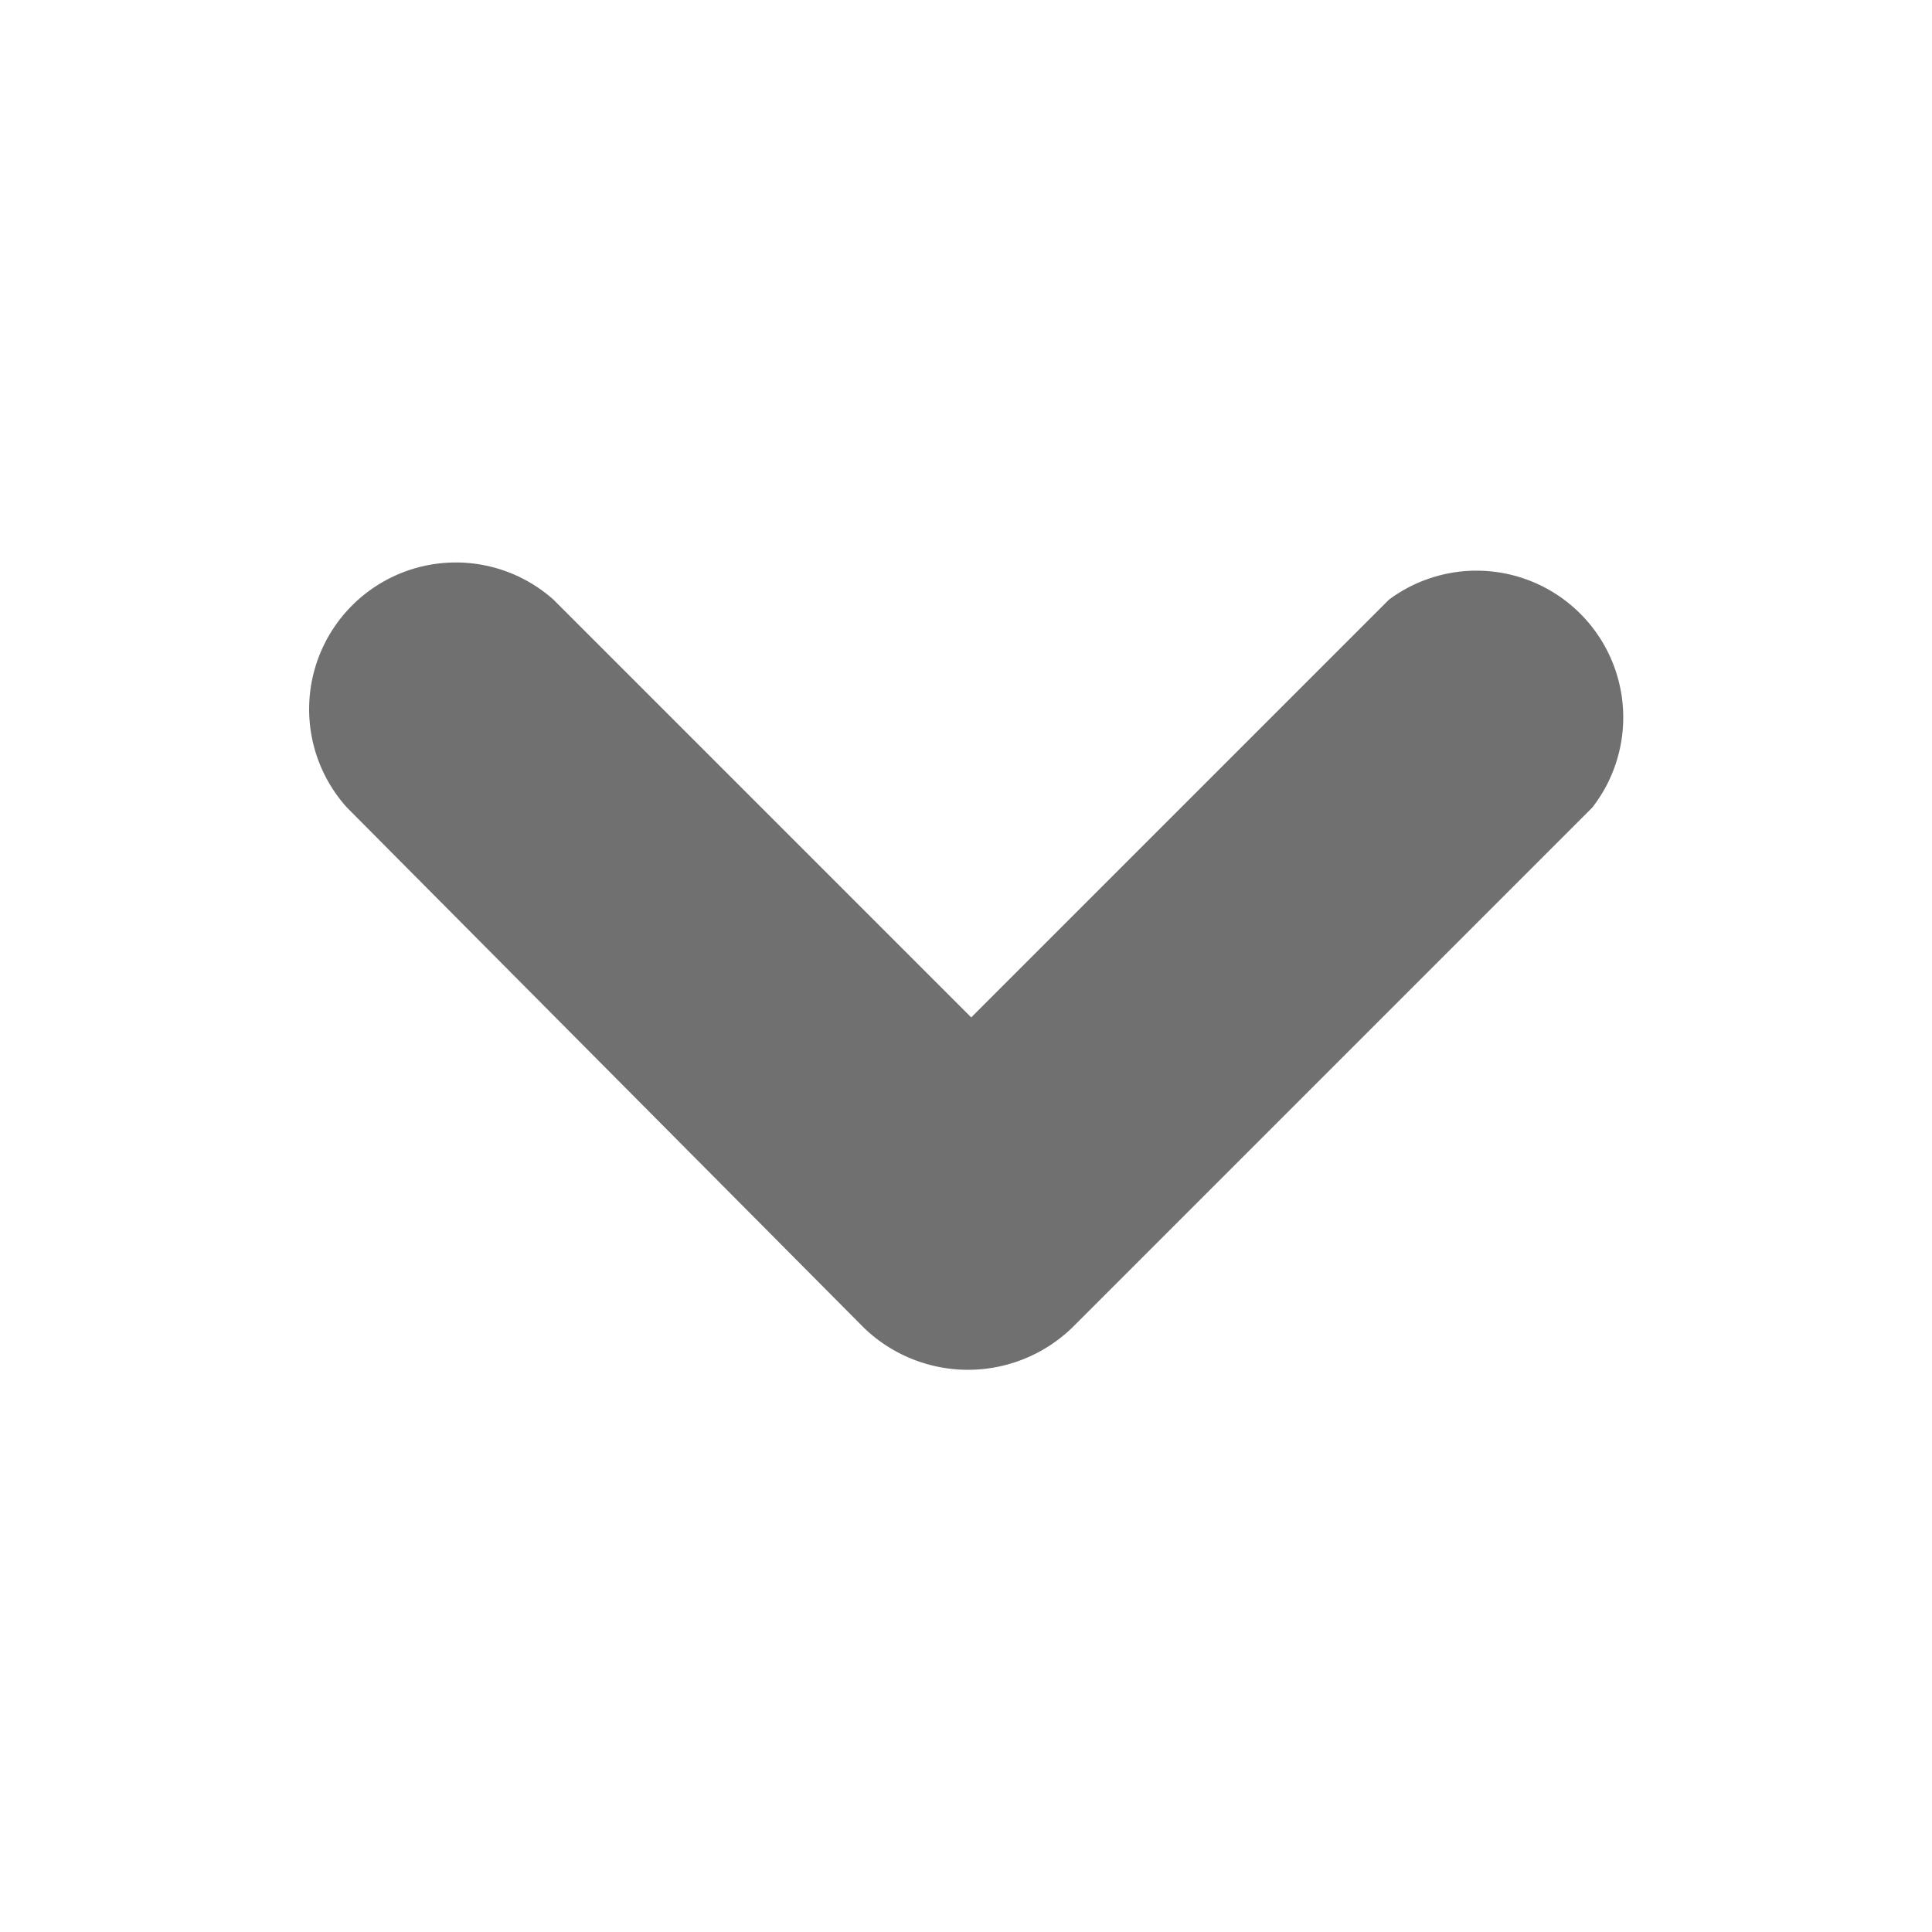 <svg xmlns="http://www.w3.org/2000/svg" width="20" height="20" viewBox="0 0 20 20">
    <path data-name="Rectangle 2364" style="fill:none" d="M0 0h20v20H0z"/>
    <path d="M6.858 4.713 2.534.389A1.519 1.519 0 0 0 .395 2.54l5.354 5.388a1.552 1.552 0 0 0 2.151 0l5.388-5.388A1.519 1.519 0 0 0 11.182.389z" transform="translate(3.196 5.819)" style="fill:#707070"/>
</svg>
